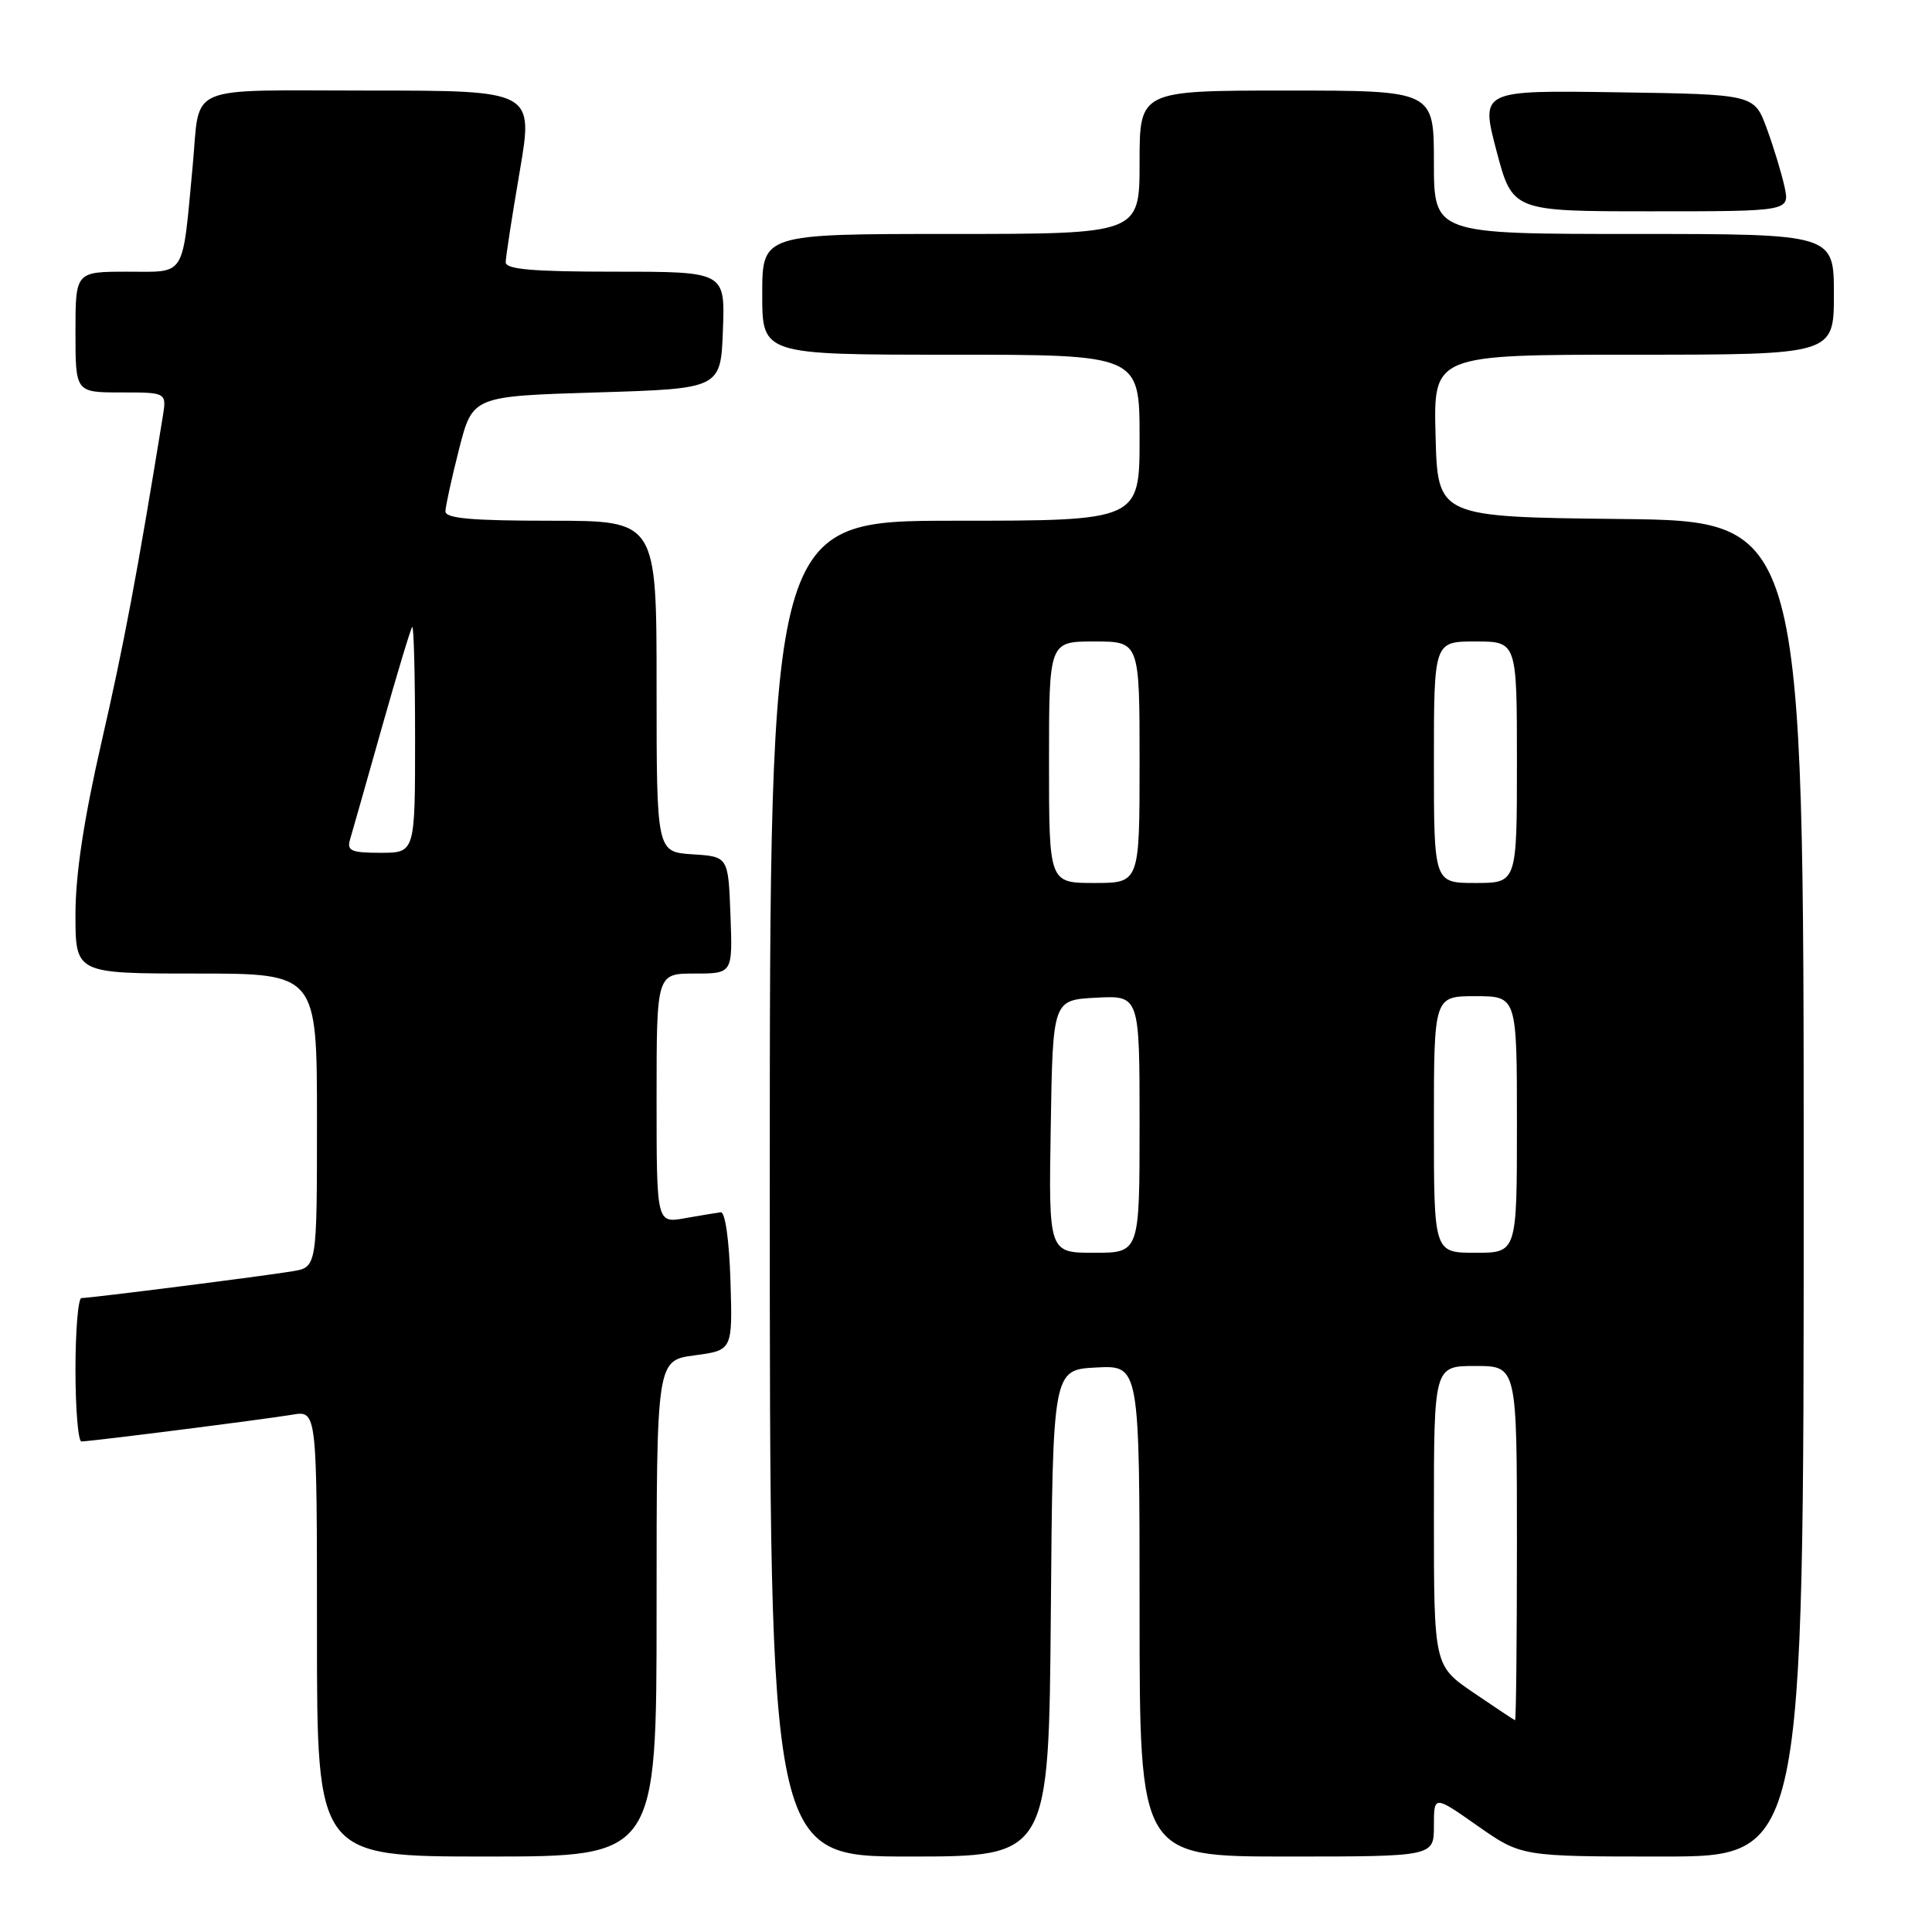 <?xml version="1.0" encoding="UTF-8" standalone="no"?>
<!DOCTYPE svg PUBLIC "-//W3C//DTD SVG 1.1//EN" "http://www.w3.org/Graphics/SVG/1.1/DTD/svg11.dtd" >
<svg xmlns="http://www.w3.org/2000/svg" xmlns:xlink="http://www.w3.org/1999/xlink" version="1.1" viewBox="0 0 256 256">
 <g >
 <path fill="currentColor"
d=" M 87.00 213.13 C 87.00 180.26 87.00 180.26 92.04 179.59 C 97.07 178.92 97.07 178.92 96.79 169.71 C 96.62 164.32 96.09 160.55 95.50 160.63 C 94.95 160.70 92.81 161.06 90.75 161.42 C 87.00 162.09 87.00 162.09 87.00 145.55 C 87.00 129.00 87.00 129.00 92.04 129.00 C 97.08 129.00 97.08 129.00 96.79 121.25 C 96.50 113.50 96.50 113.50 91.75 113.20 C 87.00 112.89 87.00 112.89 87.00 90.95 C 87.00 69.00 87.00 69.00 73.00 69.00 C 62.45 69.00 59.01 68.69 59.02 67.75 C 59.04 67.06 59.85 63.35 60.83 59.50 C 62.62 52.50 62.62 52.50 79.06 52.00 C 95.50 51.50 95.50 51.50 95.79 43.75 C 96.08 36.00 96.08 36.00 81.54 36.00 C 70.57 36.00 67.00 35.69 67.01 34.75 C 67.01 34.06 67.85 28.66 68.86 22.75 C 70.70 12.00 70.70 12.00 48.92 12.00 C 24.13 12.00 26.57 10.96 25.53 22.00 C 24.12 36.99 24.73 36.00 16.91 36.00 C 10.00 36.00 10.00 36.00 10.00 44.00 C 10.00 52.00 10.00 52.00 16.05 52.00 C 22.09 52.00 22.09 52.00 21.56 55.25 C 18.19 75.99 16.42 85.41 13.47 98.25 C 11.10 108.61 10.00 115.85 10.00 121.19 C 10.00 129.00 10.00 129.00 26.00 129.00 C 42.00 129.00 42.00 129.00 42.00 148.45 C 42.00 167.91 42.00 167.91 38.75 168.45 C 35.00 169.08 11.98 172.00 10.79 172.00 C 10.36 172.00 10.00 176.28 10.00 181.50 C 10.00 186.72 10.36 191.00 10.79 191.00 C 11.98 191.00 35.00 188.08 38.75 187.45 C 42.00 186.91 42.00 186.91 42.00 216.45 C 42.00 246.00 42.00 246.00 64.50 246.00 C 87.00 246.00 87.00 246.00 87.00 213.13 Z  M 139.24 213.75 C 139.50 181.50 139.50 181.50 145.25 181.20 C 151.00 180.90 151.00 180.90 151.00 213.45 C 151.00 246.00 151.00 246.00 170.50 246.00 C 190.00 246.00 190.00 246.00 190.00 241.94 C 190.00 237.87 190.00 237.87 195.79 241.94 C 201.59 246.00 201.59 246.00 220.29 246.00 C 239.00 246.00 239.00 246.00 239.00 157.52 C 239.00 69.04 239.00 69.04 214.75 68.77 C 190.50 68.50 190.50 68.50 190.22 57.75 C 189.93 47.00 189.93 47.00 216.47 47.00 C 243.00 47.00 243.00 47.00 243.00 39.00 C 243.00 31.00 243.00 31.00 216.50 31.00 C 190.00 31.00 190.00 31.00 190.00 21.50 C 190.00 12.00 190.00 12.00 170.50 12.00 C 151.00 12.00 151.00 12.00 151.00 21.50 C 151.00 31.00 151.00 31.00 126.00 31.00 C 101.00 31.00 101.00 31.00 101.00 39.00 C 101.00 47.00 101.00 47.00 126.00 47.00 C 151.00 47.00 151.00 47.00 151.00 58.00 C 151.00 69.00 151.00 69.00 126.50 69.00 C 102.00 69.00 102.00 69.00 102.00 157.50 C 102.00 246.00 102.00 246.00 120.49 246.00 C 138.97 246.00 138.97 246.00 139.24 213.75 Z  M 236.46 24.75 C 236.07 22.96 235.01 19.48 234.10 17.00 C 232.44 12.50 232.44 12.50 214.31 12.23 C 196.18 11.96 196.18 11.96 198.29 19.98 C 200.41 28.00 200.41 28.00 218.78 28.00 C 237.16 28.00 237.16 28.00 236.46 24.75 Z  M 46.38 111.25 C 46.67 110.29 48.55 103.65 50.57 96.50 C 52.59 89.35 54.41 83.31 54.62 83.08 C 54.83 82.85 55.00 89.49 55.00 97.83 C 55.00 113.00 55.00 113.00 50.43 113.00 C 46.55 113.00 45.94 112.74 46.38 111.25 Z  M 195.25 224.29 C 190.00 220.71 190.00 220.71 190.00 200.86 C 190.00 181.00 190.00 181.00 195.50 181.00 C 201.00 181.00 201.00 181.00 201.00 204.50 C 201.00 217.43 200.89 227.97 200.75 227.94 C 200.61 227.90 198.14 226.26 195.25 224.29 Z  M 139.23 149.25 C 139.50 132.50 139.50 132.50 145.25 132.20 C 151.00 131.90 151.00 131.90 151.00 148.95 C 151.00 166.00 151.00 166.00 144.98 166.00 C 138.95 166.00 138.95 166.00 139.23 149.25 Z  M 190.00 149.00 C 190.00 132.00 190.00 132.00 195.50 132.00 C 201.00 132.00 201.00 132.00 201.00 149.00 C 201.00 166.00 201.00 166.00 195.50 166.00 C 190.00 166.00 190.00 166.00 190.00 149.00 Z  M 139.00 101.00 C 139.00 85.00 139.00 85.00 145.00 85.00 C 151.00 85.00 151.00 85.00 151.00 101.00 C 151.00 117.00 151.00 117.00 145.00 117.00 C 139.00 117.00 139.00 117.00 139.00 101.00 Z  M 190.00 101.00 C 190.00 85.00 190.00 85.00 195.50 85.00 C 201.00 85.00 201.00 85.00 201.00 101.00 C 201.00 117.00 201.00 117.00 195.50 117.00 C 190.00 117.00 190.00 117.00 190.00 101.00 Z "/>
</g>
</svg>